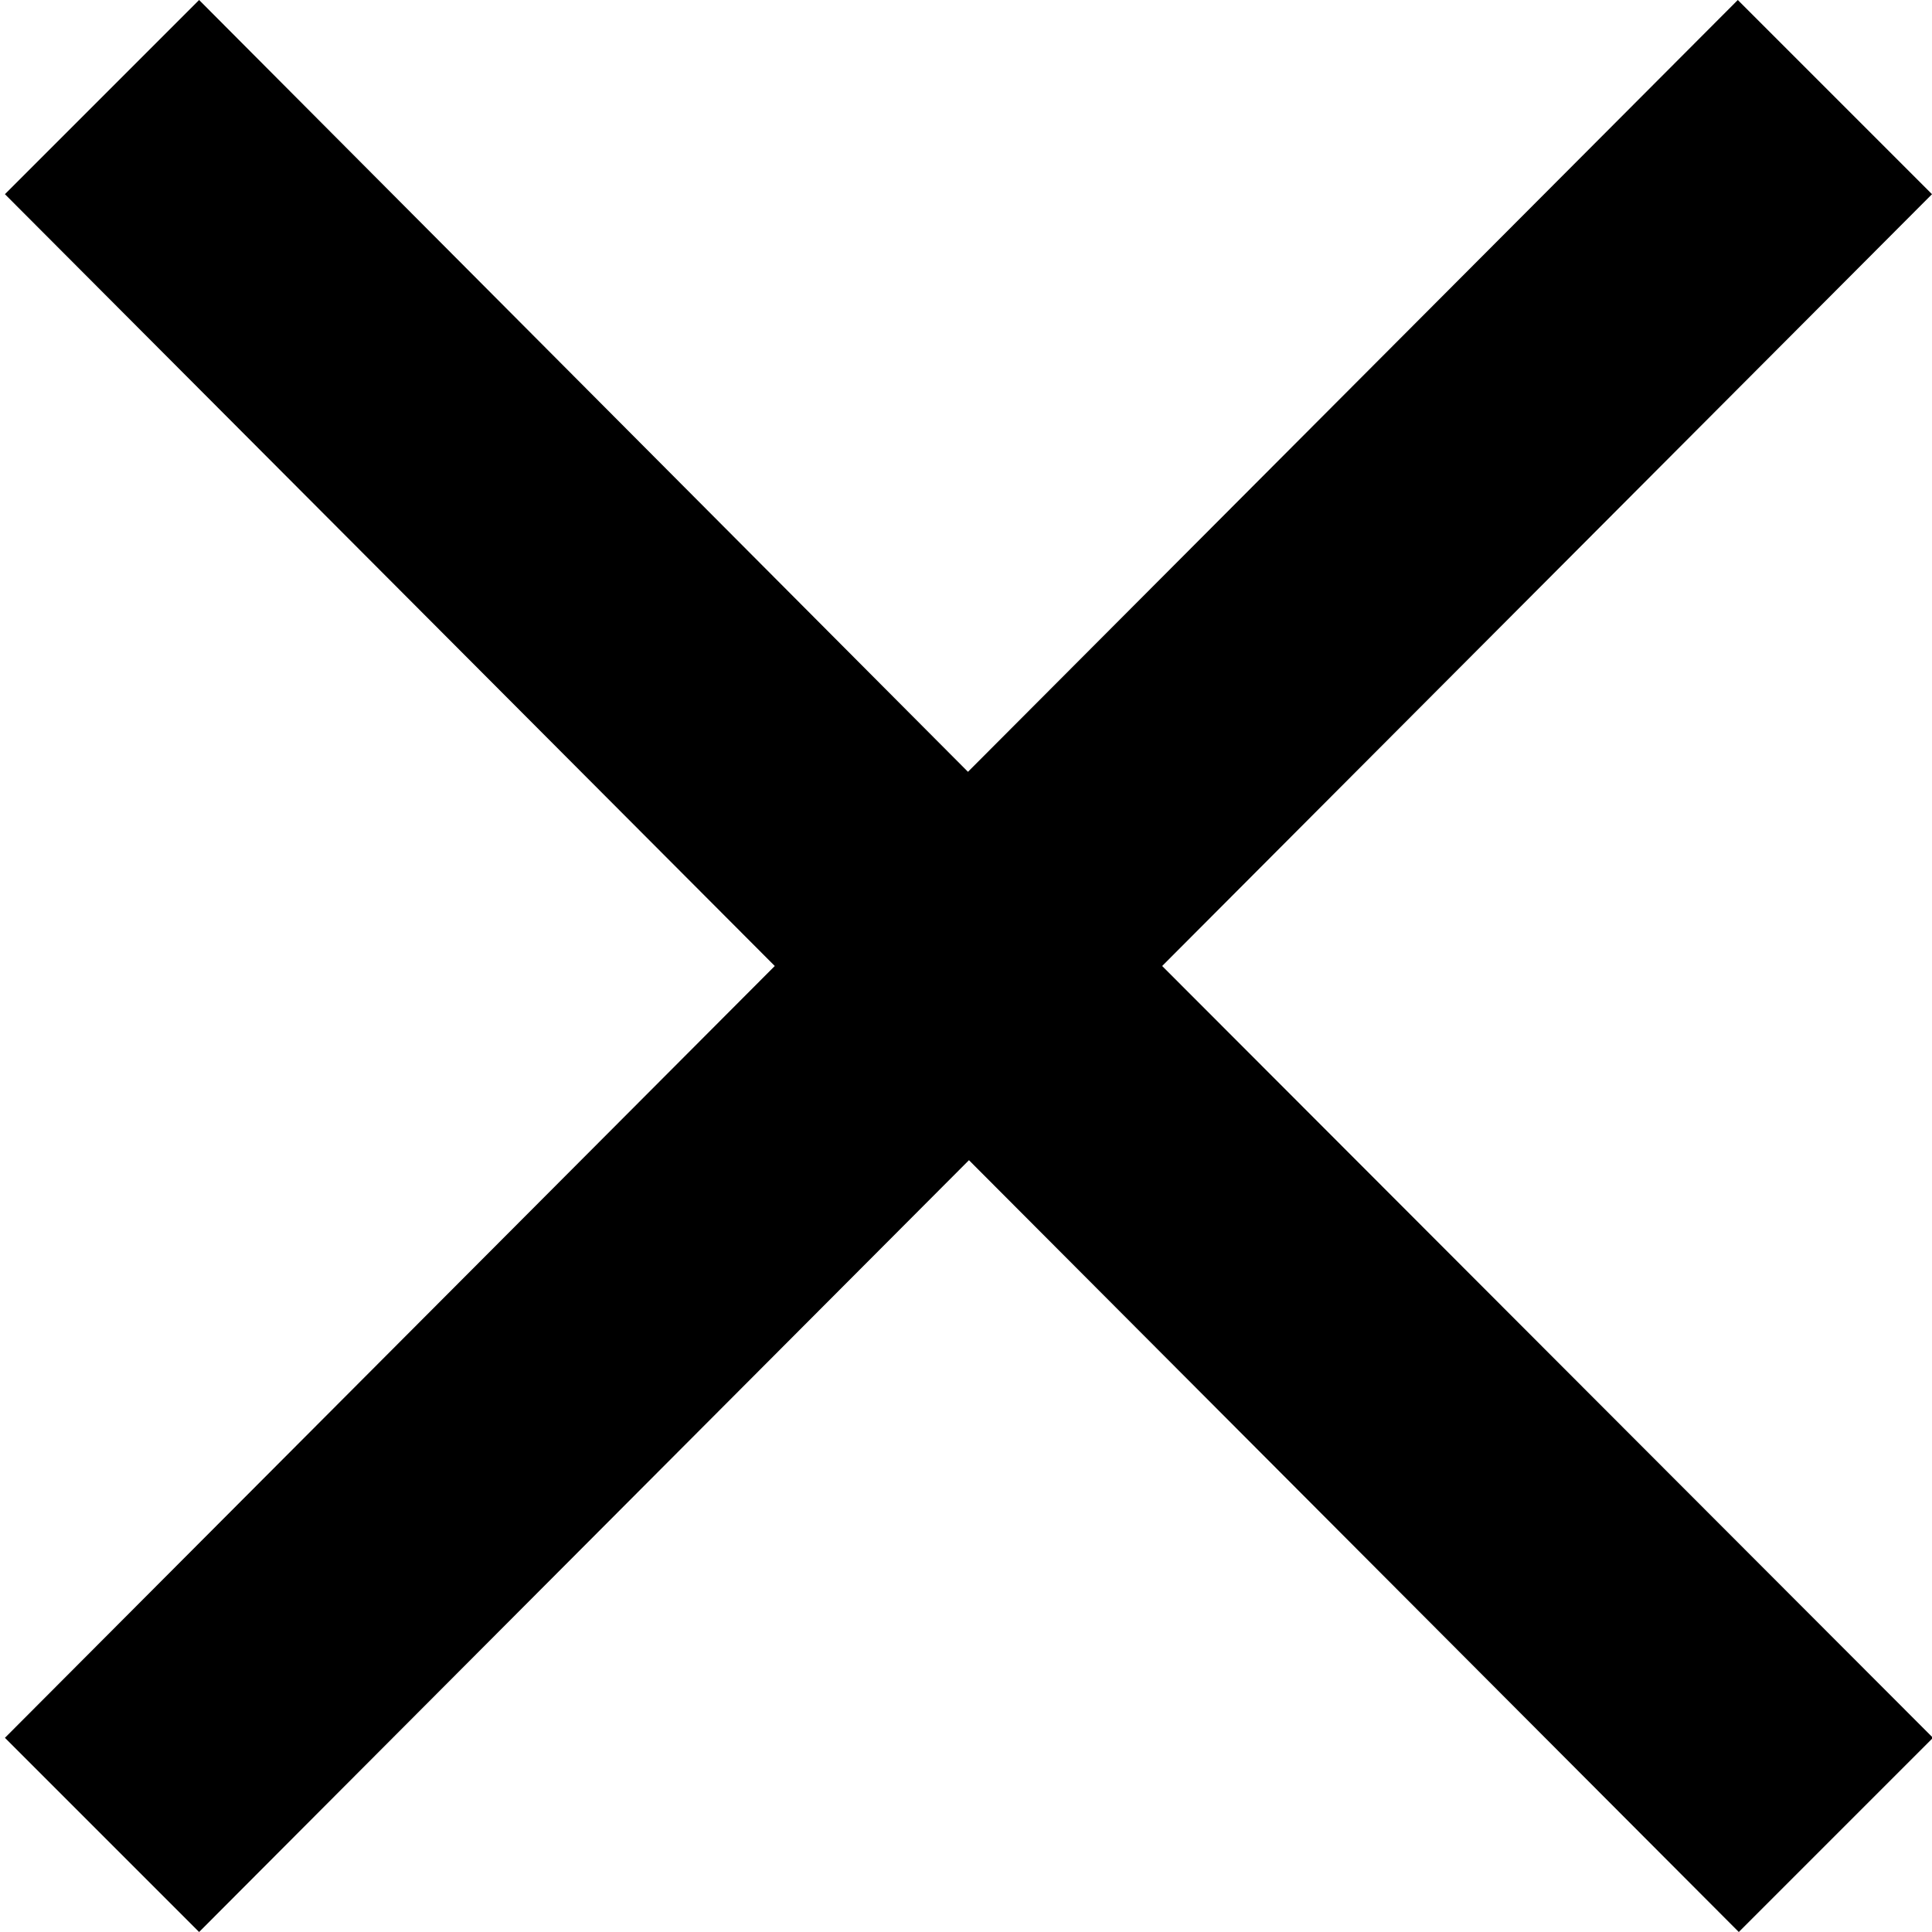 <?xml version="1.0" encoding="utf-8"?>
<!-- Generator: Adobe Illustrator 23.1.1, SVG Export Plug-In . SVG Version: 6.00 Build 0)  -->
<svg version="1.1" id="Layer_1" xmlns="http://www.w3.org/2000/svg" xmlns:xlink="http://www.w3.org/1999/xlink" x="0px" y="0px"
	 viewBox="0 0 196 196" style="enable-background:new 0 0 196 196;" xml:space="preserve">
<path d="M196,19.7L176.3,0L98.2,78.3L20.2,0L0.5,19.7L78.6,98L0.5,176.3L20.2,196l78.1-78.3l78.1,78.3l19.7-19.7L117.9,98L196,19.7z
	"/>
</svg>
